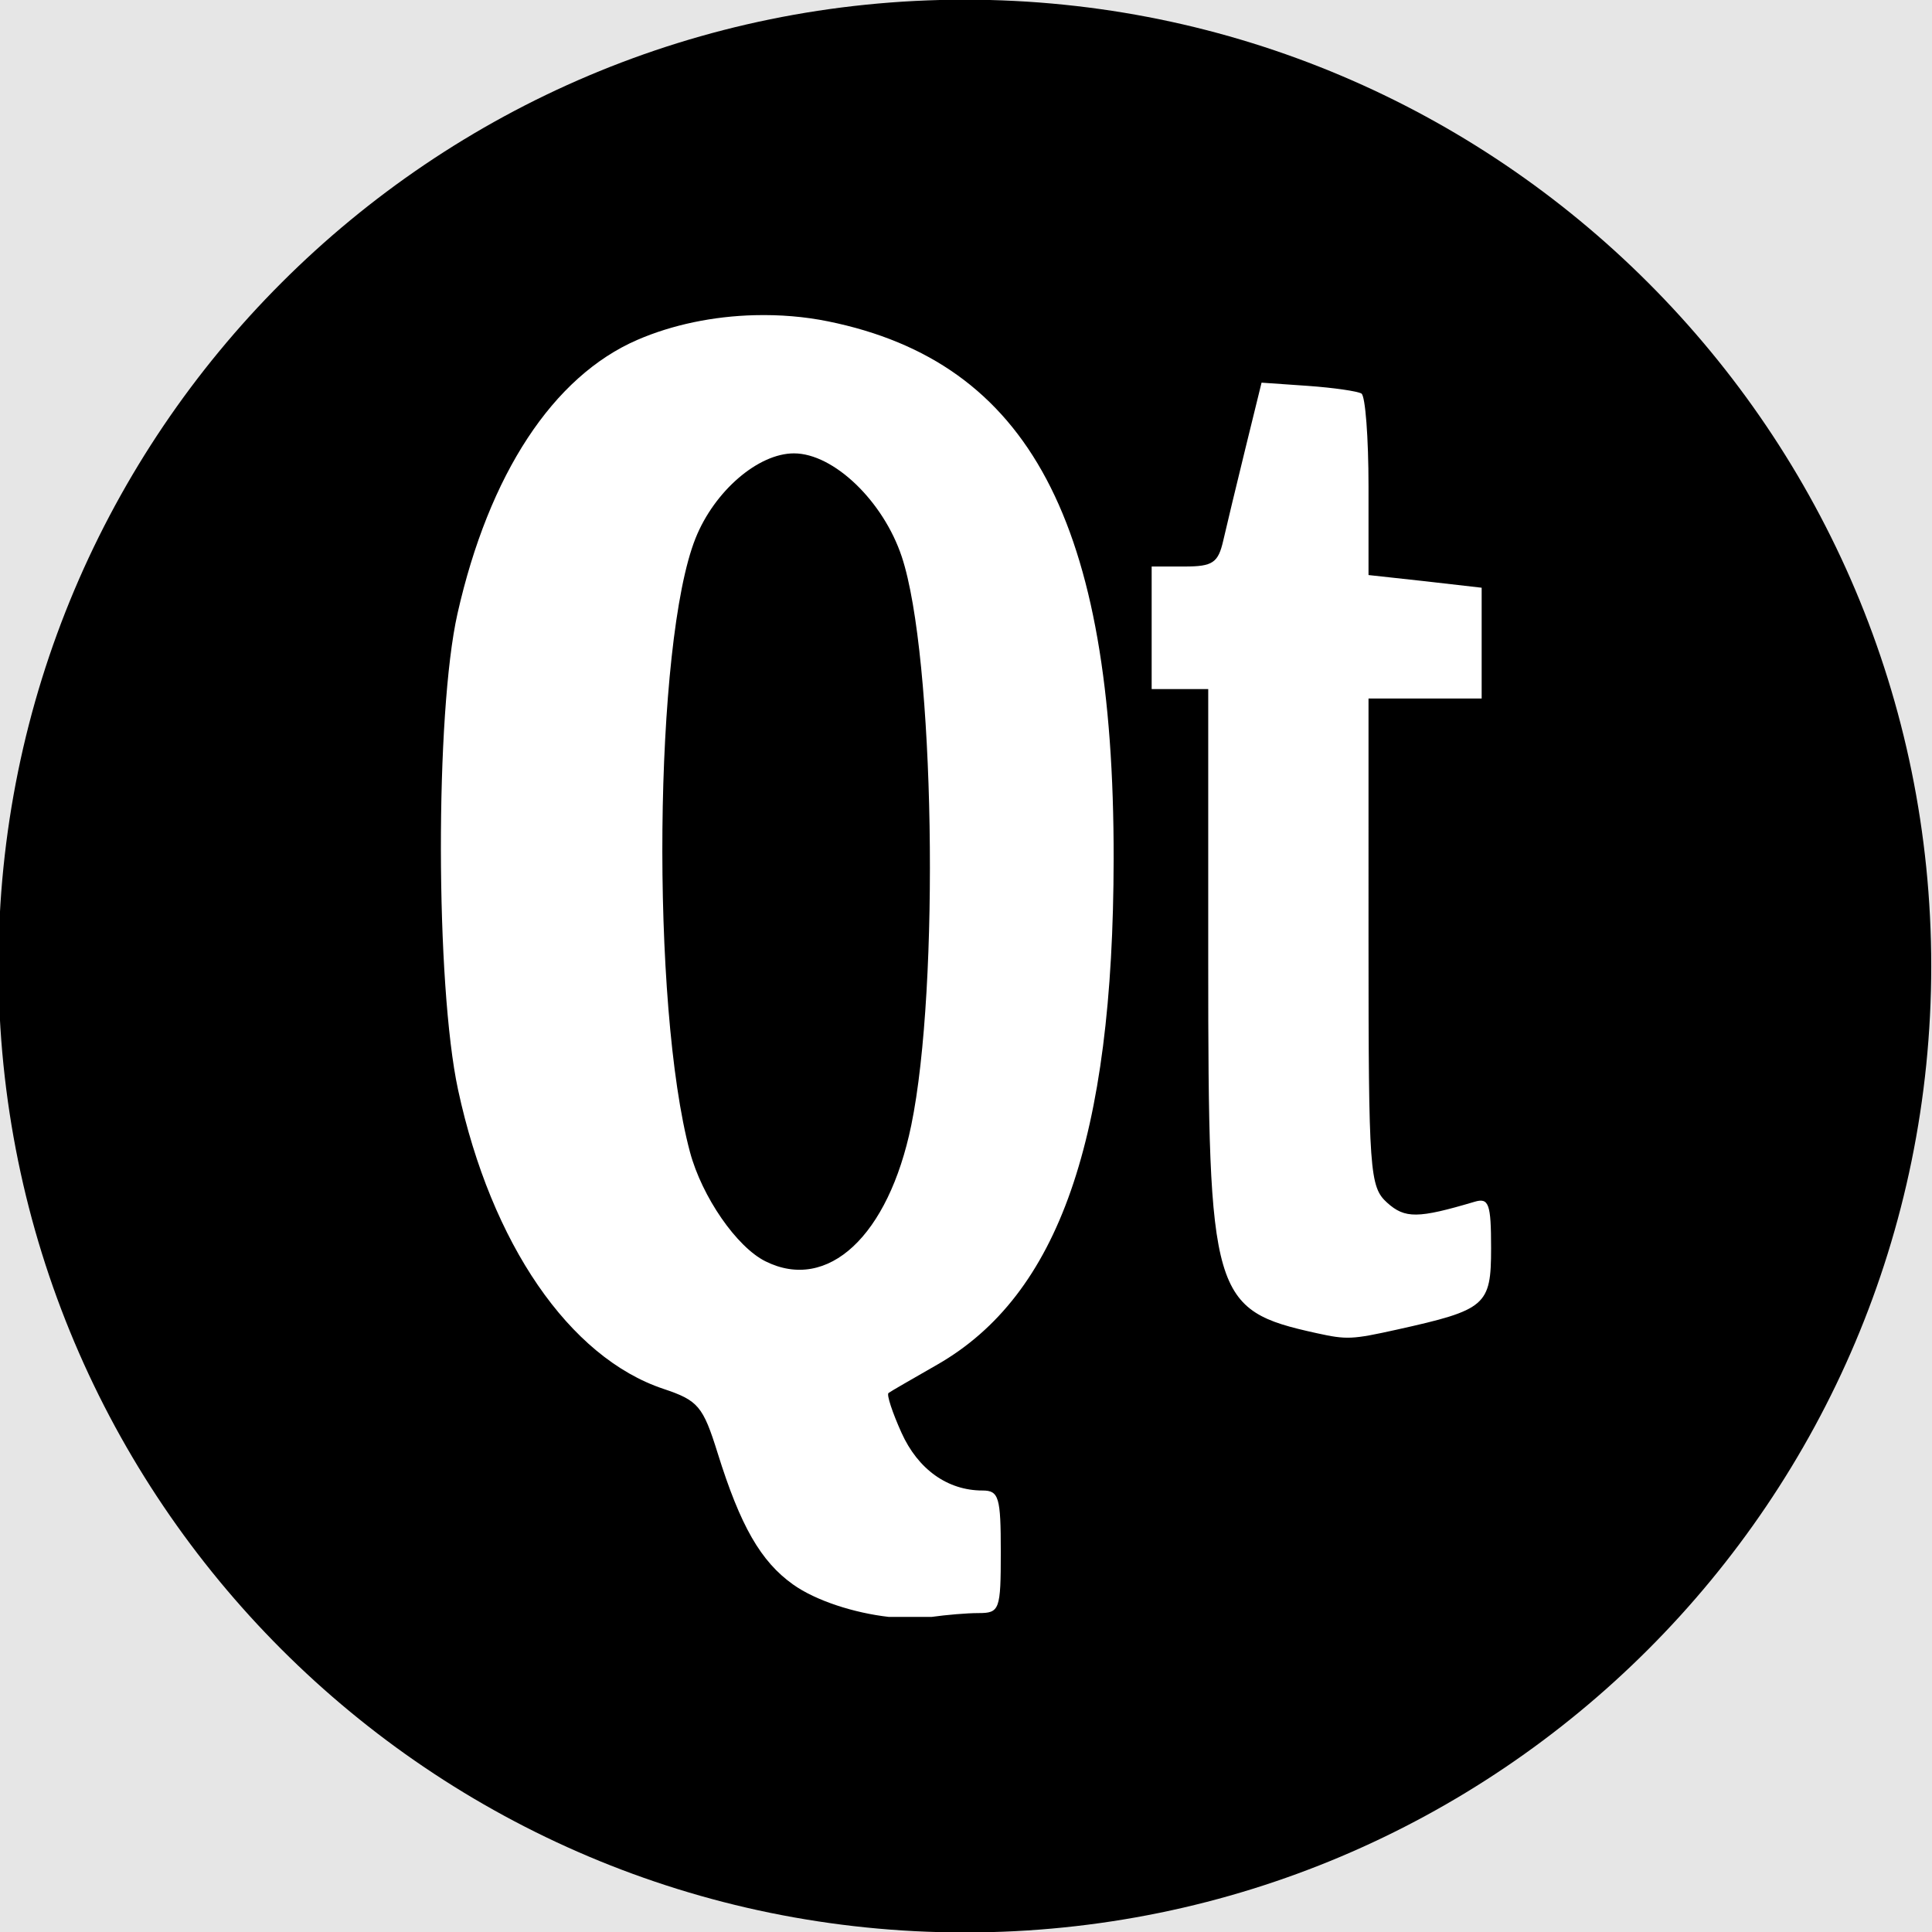 <?xml version="1.0" encoding="UTF-8" standalone="no"?>
<svg
   xmlns:dc="http://purl.org/dc/elements/1.1/"
   xmlns:cc="http://creativecommons.org/ns#"
   xmlns:rdf="http://www.w3.org/1999/02/22-rdf-syntax-ns#"
   xmlns:svg="http://www.w3.org/2000/svg"
   xmlns="http://www.w3.org/2000/svg"
   xmlns:sodipodi="http://sodipodi.sourceforge.net/DTD/sodipodi-0.dtd"
   xmlns:inkscape="http://www.inkscape.org/namespaces/inkscape"
   inkscape:version="0.92.5 (2060ec1f9f, 2020-04-08)"
   sodipodi:docname="qt_logo.svg"
   xml:space="preserve"
   width="64"
   version="1.1"
   id="Layer_1"
   height="64"><sodipodi:namedview
     inkscape:document-rotation="0"
     inkscape:current-layer="Layer_1"
     inkscape:window-maximized="1"
     inkscape:window-y="0"
     inkscape:window-x="0"
     inkscape:cy="28.491628"
     inkscape:cx="-44.2372"
     inkscape:zoom="7.375"
     showgrid="false"
     id="namedview7"
     inkscape:window-height="1001"
     inkscape:window-width="1920"
     inkscape:pageshadow="2"
     inkscape:pageopacity="0"
     guidetolerance="10"
     gridtolerance="10"
     objecttolerance="10"
     borderopacity="1"
     bordercolor="#666666"
     pagecolor="#ffffff" /><defs
     id="defs7" /><rect
     style="opacity:1;fill:#e6e6e6;stroke:none;stroke-width:1.002"
     id="rect3710"
     width="64"
     height="64"
     x="0"
     y="-0" /><g
     transform="matrix(0.125,0,0,0.125,17.022,13.531)"
     id="g6664"><path
       inkscape:connector-curvature="0"
       transform="matrix(0.694,0,0,0.694,884.756,97.616)"
       style="fill:#000000;fill-opacity:1;fill-rule:nonzero;stroke:none"
       id="path5044"
       d="m -733.623,72.268 c 0,203.805 -165.216,369.021 -369.021,369.021 -203.805,0 -369.021,-165.216 -369.021,-369.021 0,-203.805 165.216,-369.021 369.021,-369.021 203.805,0 369.021,165.216 369.021,369.021 z" /><path
       inkscape:connector-curvature="0"
       style="fill:#ffffff;fill-opacity:1;stroke:none"
       id="rect2998"
       d="m 63.847,-24.721 c -10.966,0.272 -21.838,2.517 -31.155,6.559 -22.267,9.66 -39.285,35.524 -47.631,72.539 -5.935,26.325 -5.833,98.385 0.156,126.182 8.786,40.778 29.532,70.957 54.424,79.254 9.218,3.073 10.492,4.603 14.367,17.022 6.026,19.315 11.408,28.715 19.989,34.825 6.039,4.3 16.218,7.555 25.377,8.589 h 11.322 c 3.927,-0.544 9.318,-1.015 12.415,-1.015 5.638,0 5.934,-0.811 5.934,-16.241 0,-14.445 -0.501,-16.241 -4.841,-16.241 -9.255,0 -17.097,-5.6 -21.473,-15.304 -2.414,-5.353 -3.994,-10.113 -3.436,-10.541 0.558,-0.428 6.39,-3.778 12.884,-7.496 32.24,-18.46 46.68,-59.887 46.772,-134.069 0.111,-89.227 -22.394,-131.566 -75.663,-142.424 -6.281,-1.28 -12.863,-1.803 -19.443,-1.64 z m 134.303,17.881 -4.295,17.491 c -2.358,9.62 -4.991,20.583 -5.856,24.362 -1.346,5.879 -2.788,6.871 -10.229,6.871 h -8.745 v 16.241 16.241 h 7.496 7.496 v 72.539 c 0,88.66 0.996,92.047 28.735,98.151 7.977,1.755 9.383,1.696 21.239,-0.937 23.643,-5.251 24.987,-6.373 24.987,-21.551 0,-11.789 -0.585,-13.463 -4.373,-12.337 -14.986,4.452 -18.455,4.52 -23.191,0.234 -4.622,-4.183 -4.919,-8.063 -4.919,-69.025 V 76.865 h 14.992 14.992 v -14.68 -14.68 l -14.992,-1.718 -14.992,-1.64 v -23.503 c 0,-12.906 -0.843,-23.969 -1.874,-24.596 -1.031,-0.627 -7.367,-1.546 -14.133,-2.03 z M 74.232,11.9 c 10.5,0 23.672,12.635 28.578,27.407 8.676,26.122 10.125,113.844 2.499,150.7 -6.064,29.306 -22.103,44.246 -38.651,35.996 -7.618,-3.798 -16.805,-17.076 -19.989,-28.969 -10.413,-38.887 -9.532,-135.118 1.484,-162.647 5,-12.496 16.591,-22.488 26.08,-22.488 z" /></g></svg>